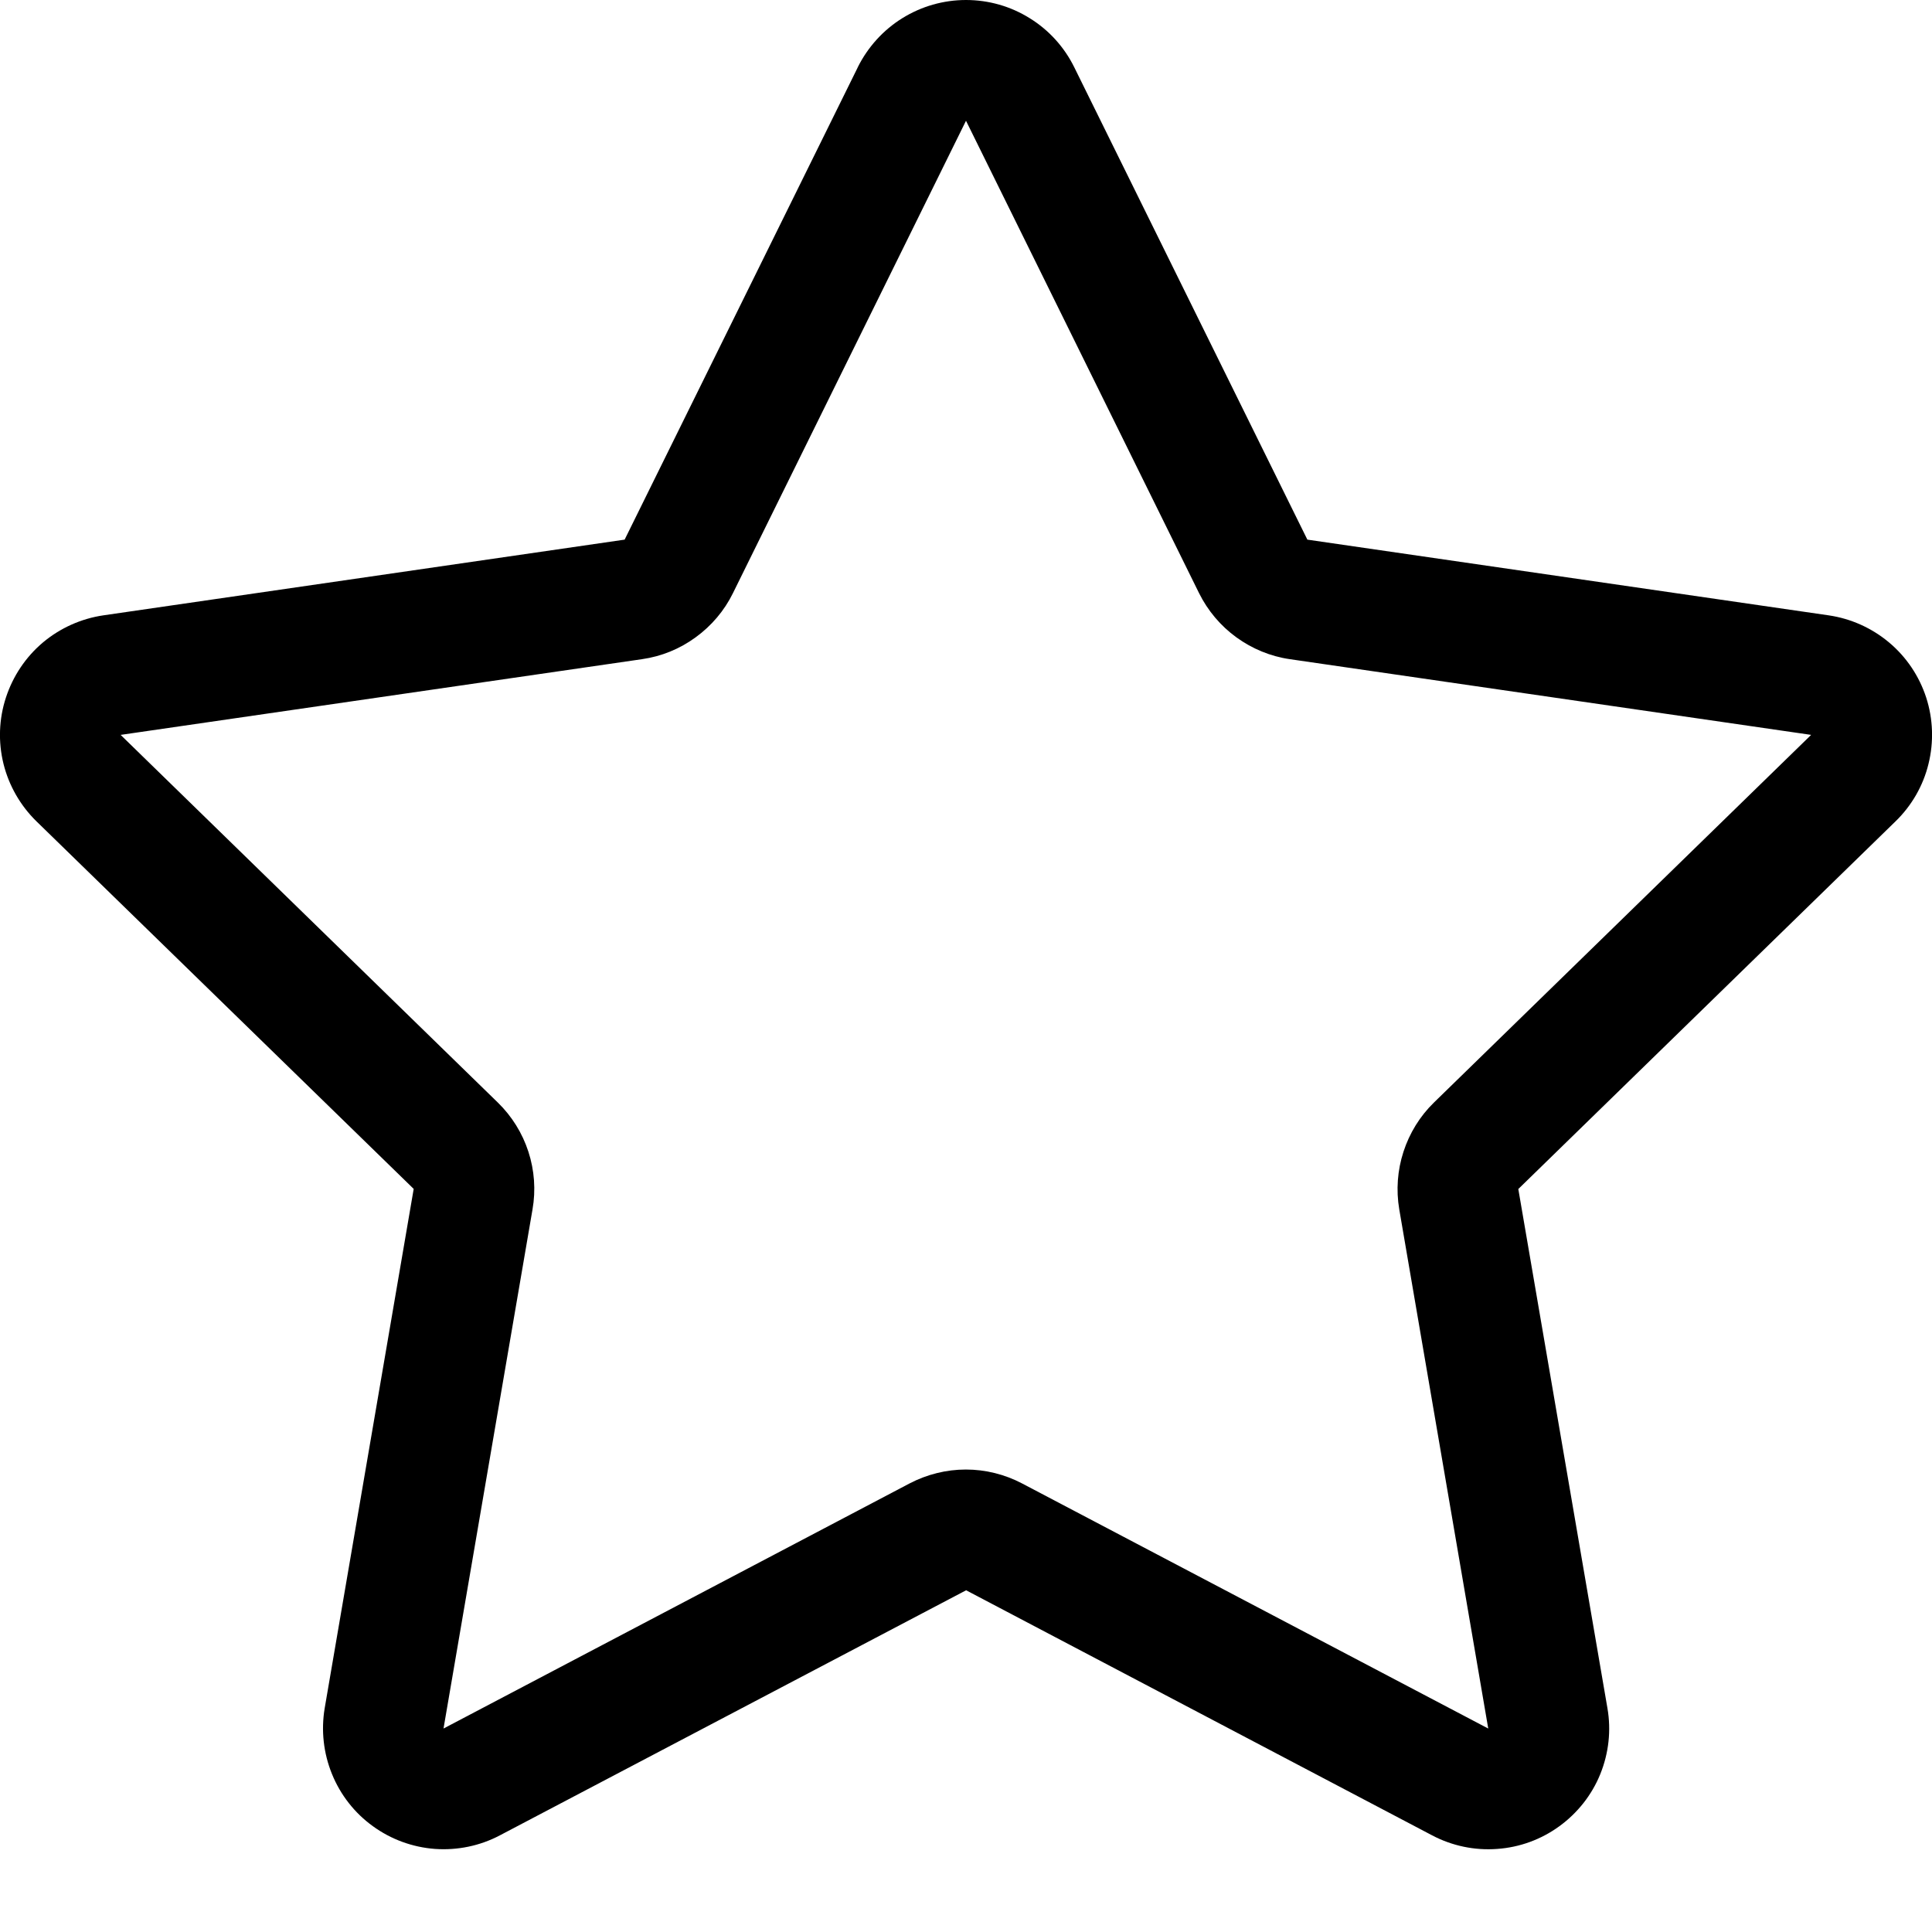 <svg width="16" height="16" viewBox="0 0 16 16" fill="none" xmlns="http://www.w3.org/2000/svg">
<path d="M7.103 0.558C7.186 0.391 7.314 0.249 7.472 0.151C7.631 0.052 7.814 0 8 0C8.187 0 8.37 0.052 8.528 0.151C8.687 0.249 8.815 0.391 8.897 0.558L10.827 4.469L15.144 5.096C15.329 5.123 15.502 5.201 15.645 5.321C15.788 5.441 15.894 5.599 15.952 5.777C16.009 5.954 16.016 6.144 15.971 6.326C15.927 6.507 15.832 6.672 15.698 6.802L12.574 9.847L13.312 14.146C13.344 14.33 13.323 14.519 13.253 14.692C13.183 14.865 13.065 15.014 12.914 15.124C12.763 15.234 12.585 15.299 12.399 15.312C12.213 15.326 12.026 15.287 11.861 15.2L8.001 13.17L4.139 15.2C3.974 15.287 3.788 15.325 3.602 15.312C3.416 15.298 3.238 15.233 3.087 15.123C2.936 15.014 2.819 14.864 2.749 14.691C2.679 14.519 2.658 14.33 2.689 14.146L3.426 9.846L0.302 6.802C0.169 6.672 0.074 6.507 0.029 6.326C-0.016 6.144 -0.009 5.954 0.049 5.777C0.107 5.599 0.213 5.441 0.355 5.321C0.498 5.201 0.672 5.123 0.856 5.096L5.173 4.469L7.103 0.559V0.558ZM8 1L6.07 4.912C5.999 5.057 5.892 5.183 5.761 5.278C5.63 5.374 5.478 5.436 5.317 5.459L0.999 6.086L4.123 9.131C4.239 9.244 4.326 9.384 4.376 9.538C4.426 9.692 4.438 9.856 4.41 10.016L3.673 14.315L7.533 12.285C7.677 12.21 7.837 12.17 7.999 12.17C8.161 12.17 8.321 12.21 8.464 12.285L12.325 14.315L11.588 10.015C11.561 9.855 11.573 9.692 11.623 9.538C11.673 9.384 11.759 9.244 11.875 9.131L14.999 6.086L10.682 5.459C10.522 5.436 10.37 5.373 10.239 5.278C10.108 5.183 10.002 5.057 9.93 4.912L8 1Z" fill="black"/>
</svg>
